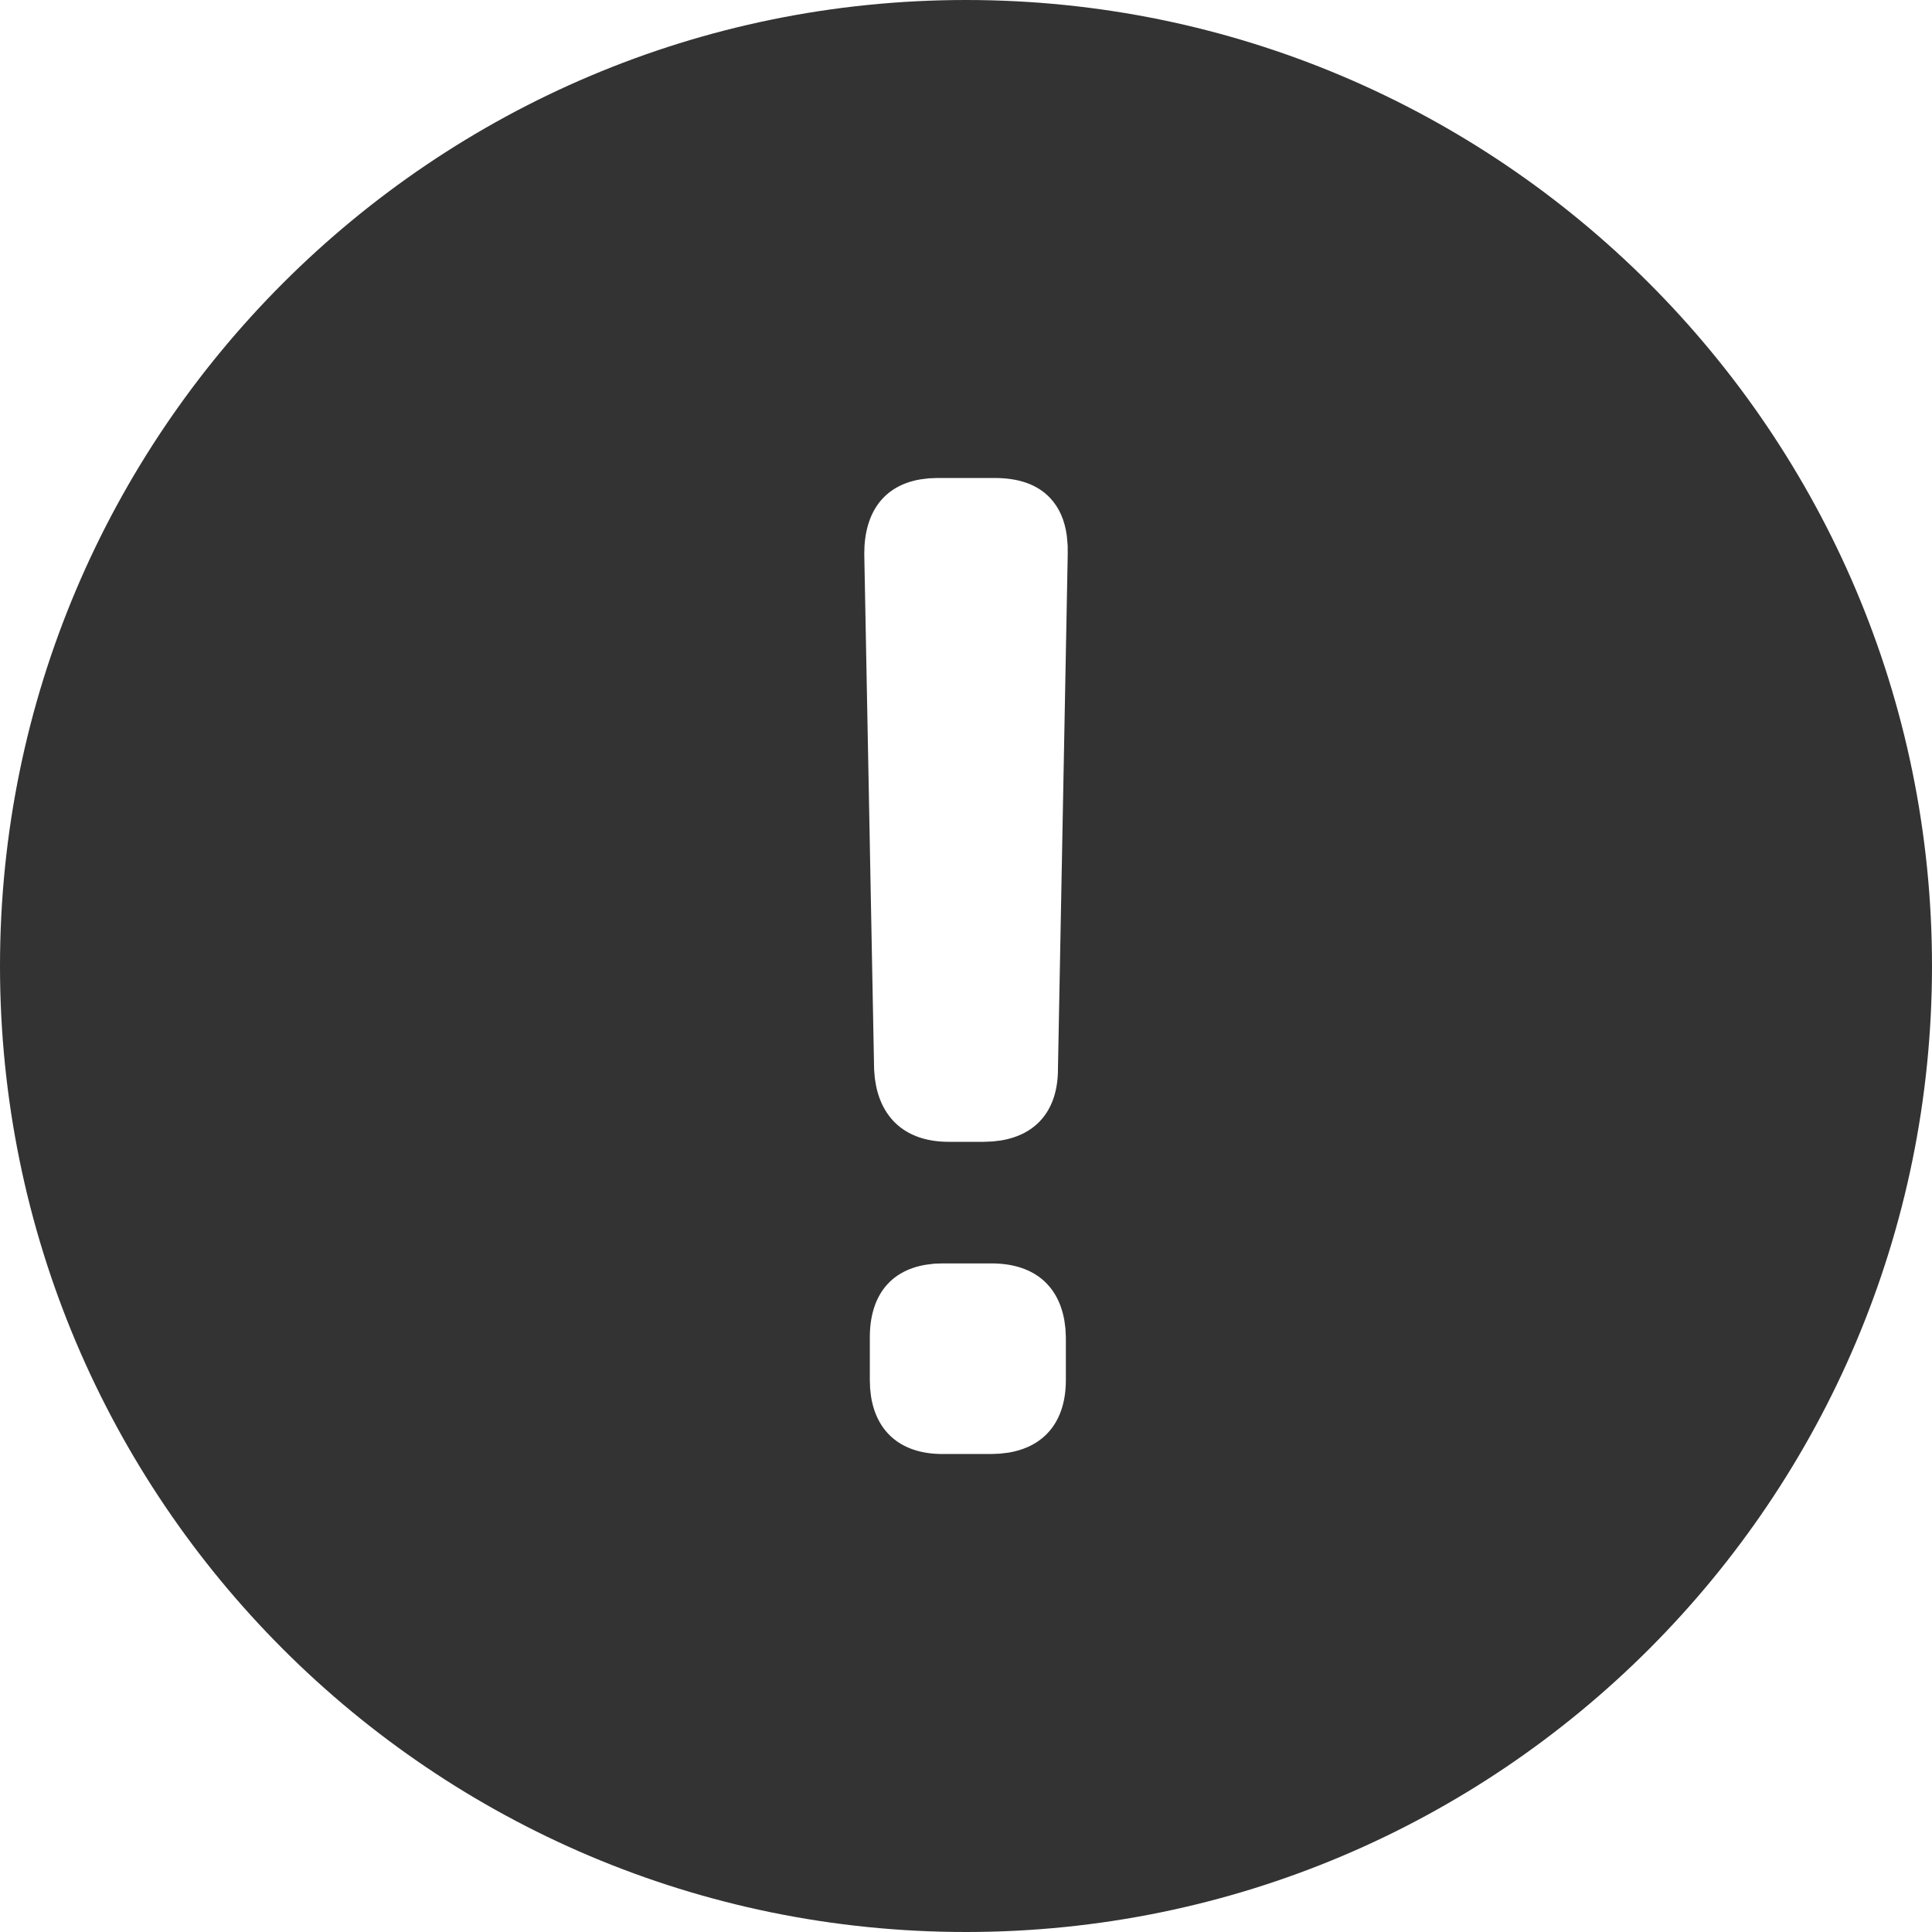 <?xml version="1.0" encoding="UTF-8"?>
<svg width="32px" height="32px" viewBox="0 0 32 32" version="1.1" xmlns="http://www.w3.org/2000/svg" xmlns:xlink="http://www.w3.org/1999/xlink">
    <title>error-circle-alt</title>
    <g id="🧠-Symbols" stroke="none" stroke-width="1" fill="none" fill-rule="evenodd">
        <g id="error-circle-alt" fill="#333333" transform="translate(-0, -0)">
            <rect id="boundbox" opacity="0" x="0" y="0" width="32" height="32"></rect>
            <g fill-rule="nonzero" id="Combined-Shape">
                <path d="M16,0 C24.831,0 32,7.169 32,16 C32,24.831 24.842,32 16,32 C7.158,32 0,24.831 0,16 C0,7.169 7.169,0 16,0 Z M16.421,20.926 L15.61,20.926 L15.47,20.931 L15.336,20.948 C14.734,21.047 14.407,21.478 14.407,22.15 L14.407,22.15 L14.407,22.859 L14.412,23.001 L14.428,23.136 C14.527,23.745 14.953,24.083 15.61,24.083 L15.61,24.083 L16.421,24.083 L16.563,24.077 L16.699,24.061 C17.312,23.961 17.654,23.53 17.654,22.859 L17.654,22.859 L17.654,22.15 L17.647,22.004 L17.629,21.869 C17.521,21.259 17.091,20.926 16.421,20.926 L16.421,20.926 Z M16.472,7.917 L15.518,7.917 L15.378,7.923 L15.245,7.94 C14.641,8.042 14.315,8.483 14.315,9.171 L14.315,9.171 L14.478,17.713 L14.49,17.86 L14.512,17.992 C14.637,18.586 15.066,18.912 15.711,18.912 L15.711,18.912 L16.299,18.912 L16.441,18.906 L16.576,18.89 C17.185,18.791 17.523,18.366 17.523,17.708 L17.523,17.708 L17.685,9.176 L17.684,9.035 L17.67,8.876 C17.636,8.62 17.546,8.411 17.394,8.249 C17.18,8.022 16.872,7.917 16.472,7.917 L16.472,7.917 Z"></path>
            </g>
        </g>
    </g>
</svg>